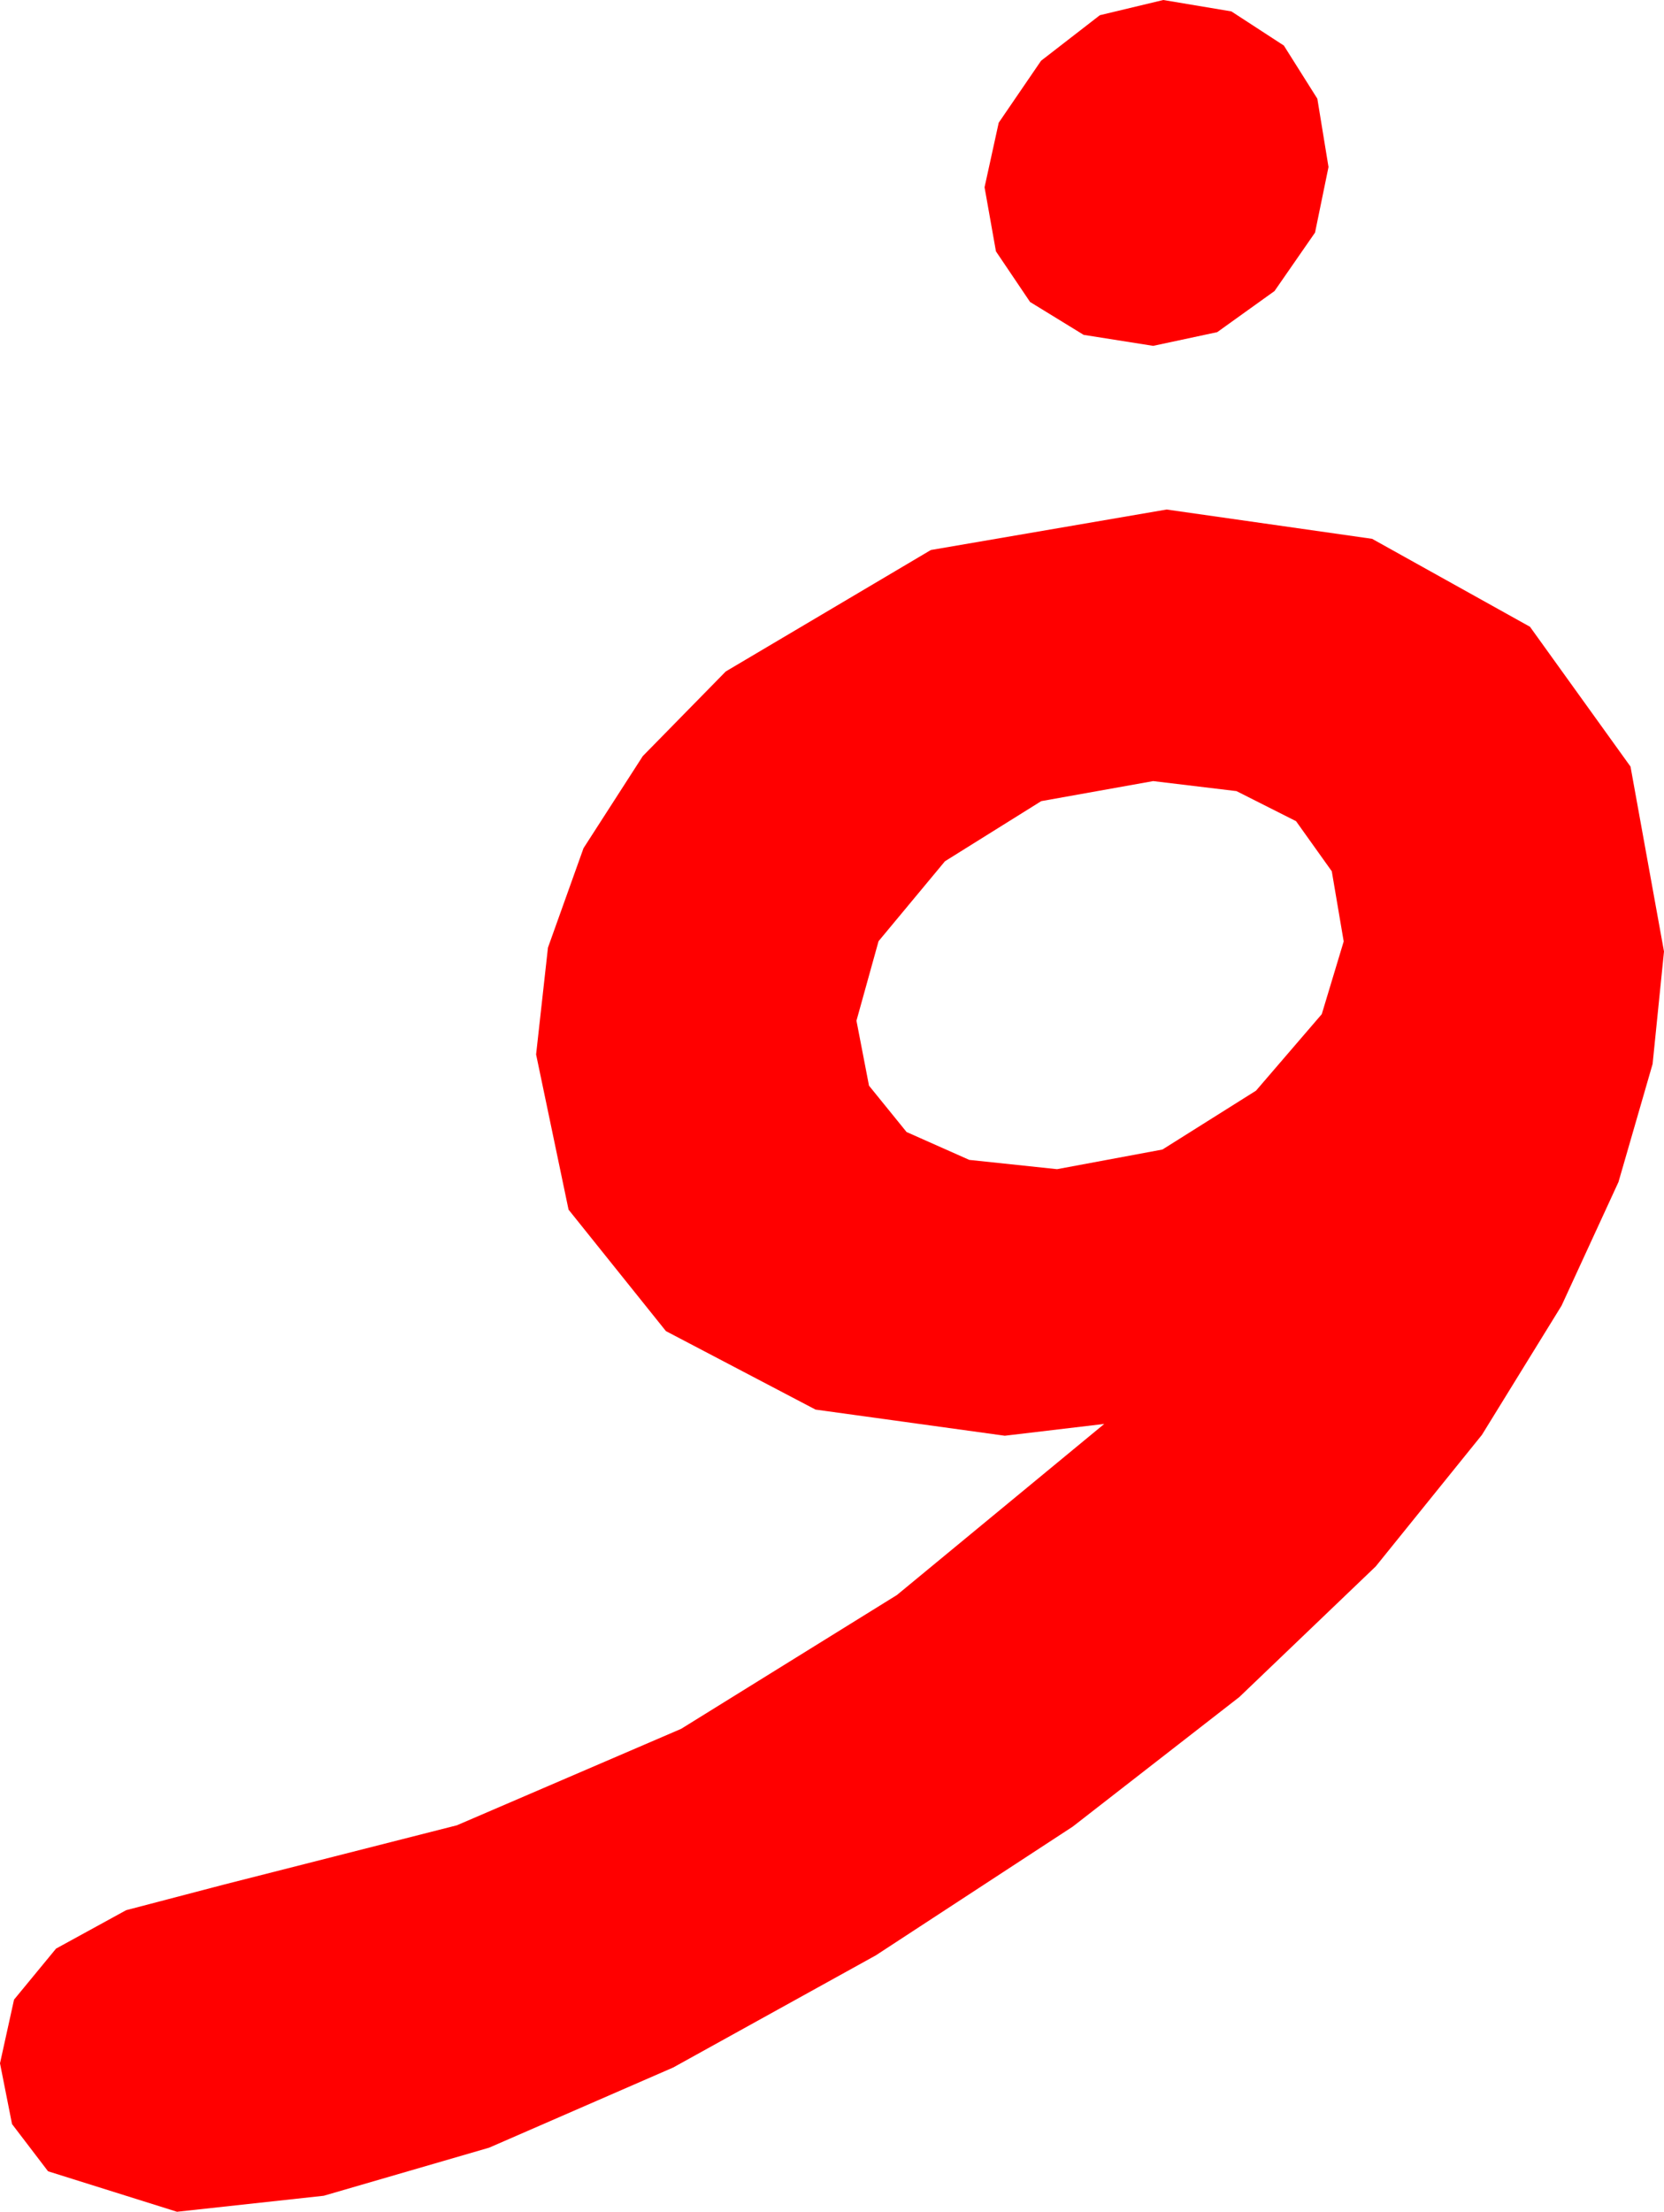 <?xml version="1.0" encoding="utf-8"?>
<!DOCTYPE svg PUBLIC "-//W3C//DTD SVG 1.1//EN" "http://www.w3.org/Graphics/SVG/1.1/DTD/svg11.dtd">
<svg width="28.916" height="38.408" xmlns="http://www.w3.org/2000/svg" xmlns:xlink="http://www.w3.org/1999/xlink" xmlns:xml="http://www.w3.org/XML/1998/namespace" version="1.1">
  <g>
    <g>
      <path style="fill:#FF0000;fill-opacity:1" d="M20.039,13.564L18.094,13.912 16.421,14.956 15.267,16.344 14.883,17.725 15.101,18.853 15.754,19.658 16.844,20.142 18.369,20.303 20.2,19.962 21.826,18.94 22.969,17.611 23.35,16.348 23.143,15.13 22.522,14.26 21.487,13.738 20.039,13.564z M20.273,8.848L23.844,9.357 26.587,10.884 28.334,13.312 28.916,16.523 28.718,18.476 28.125,20.526 27.136,22.673 25.752,24.917 23.907,27.201 21.537,29.469 18.641,31.72 15.22,33.955 11.698,35.903 8.5,37.295 5.626,38.13 3.076,38.408 0.835,37.705 0.209,36.885 0,35.83 0.244,34.724 0.974,33.838 2.192,33.171 3.896,32.725 7.939,31.697 11.836,30.022 15.586,27.698 19.189,24.727 17.461,24.932 14.172,24.478 11.572,23.115 9.88,21.006 9.316,18.311 9.522,16.456 10.14,14.729 11.17,13.13 12.612,11.66 16.176,9.551 20.273,8.848z M20.215,0L21.398,0.198 22.31,0.791 22.892,1.714 23.086,2.9 22.852,4.039 22.148,5.054 21.152,5.768 20.039,6.006 18.831,5.815 17.9,5.244 17.307,4.365 17.109,3.252 17.355,2.131 18.091,1.055 19.113,0.264 20.215,0z" />
    </g>
  </g>
</svg>